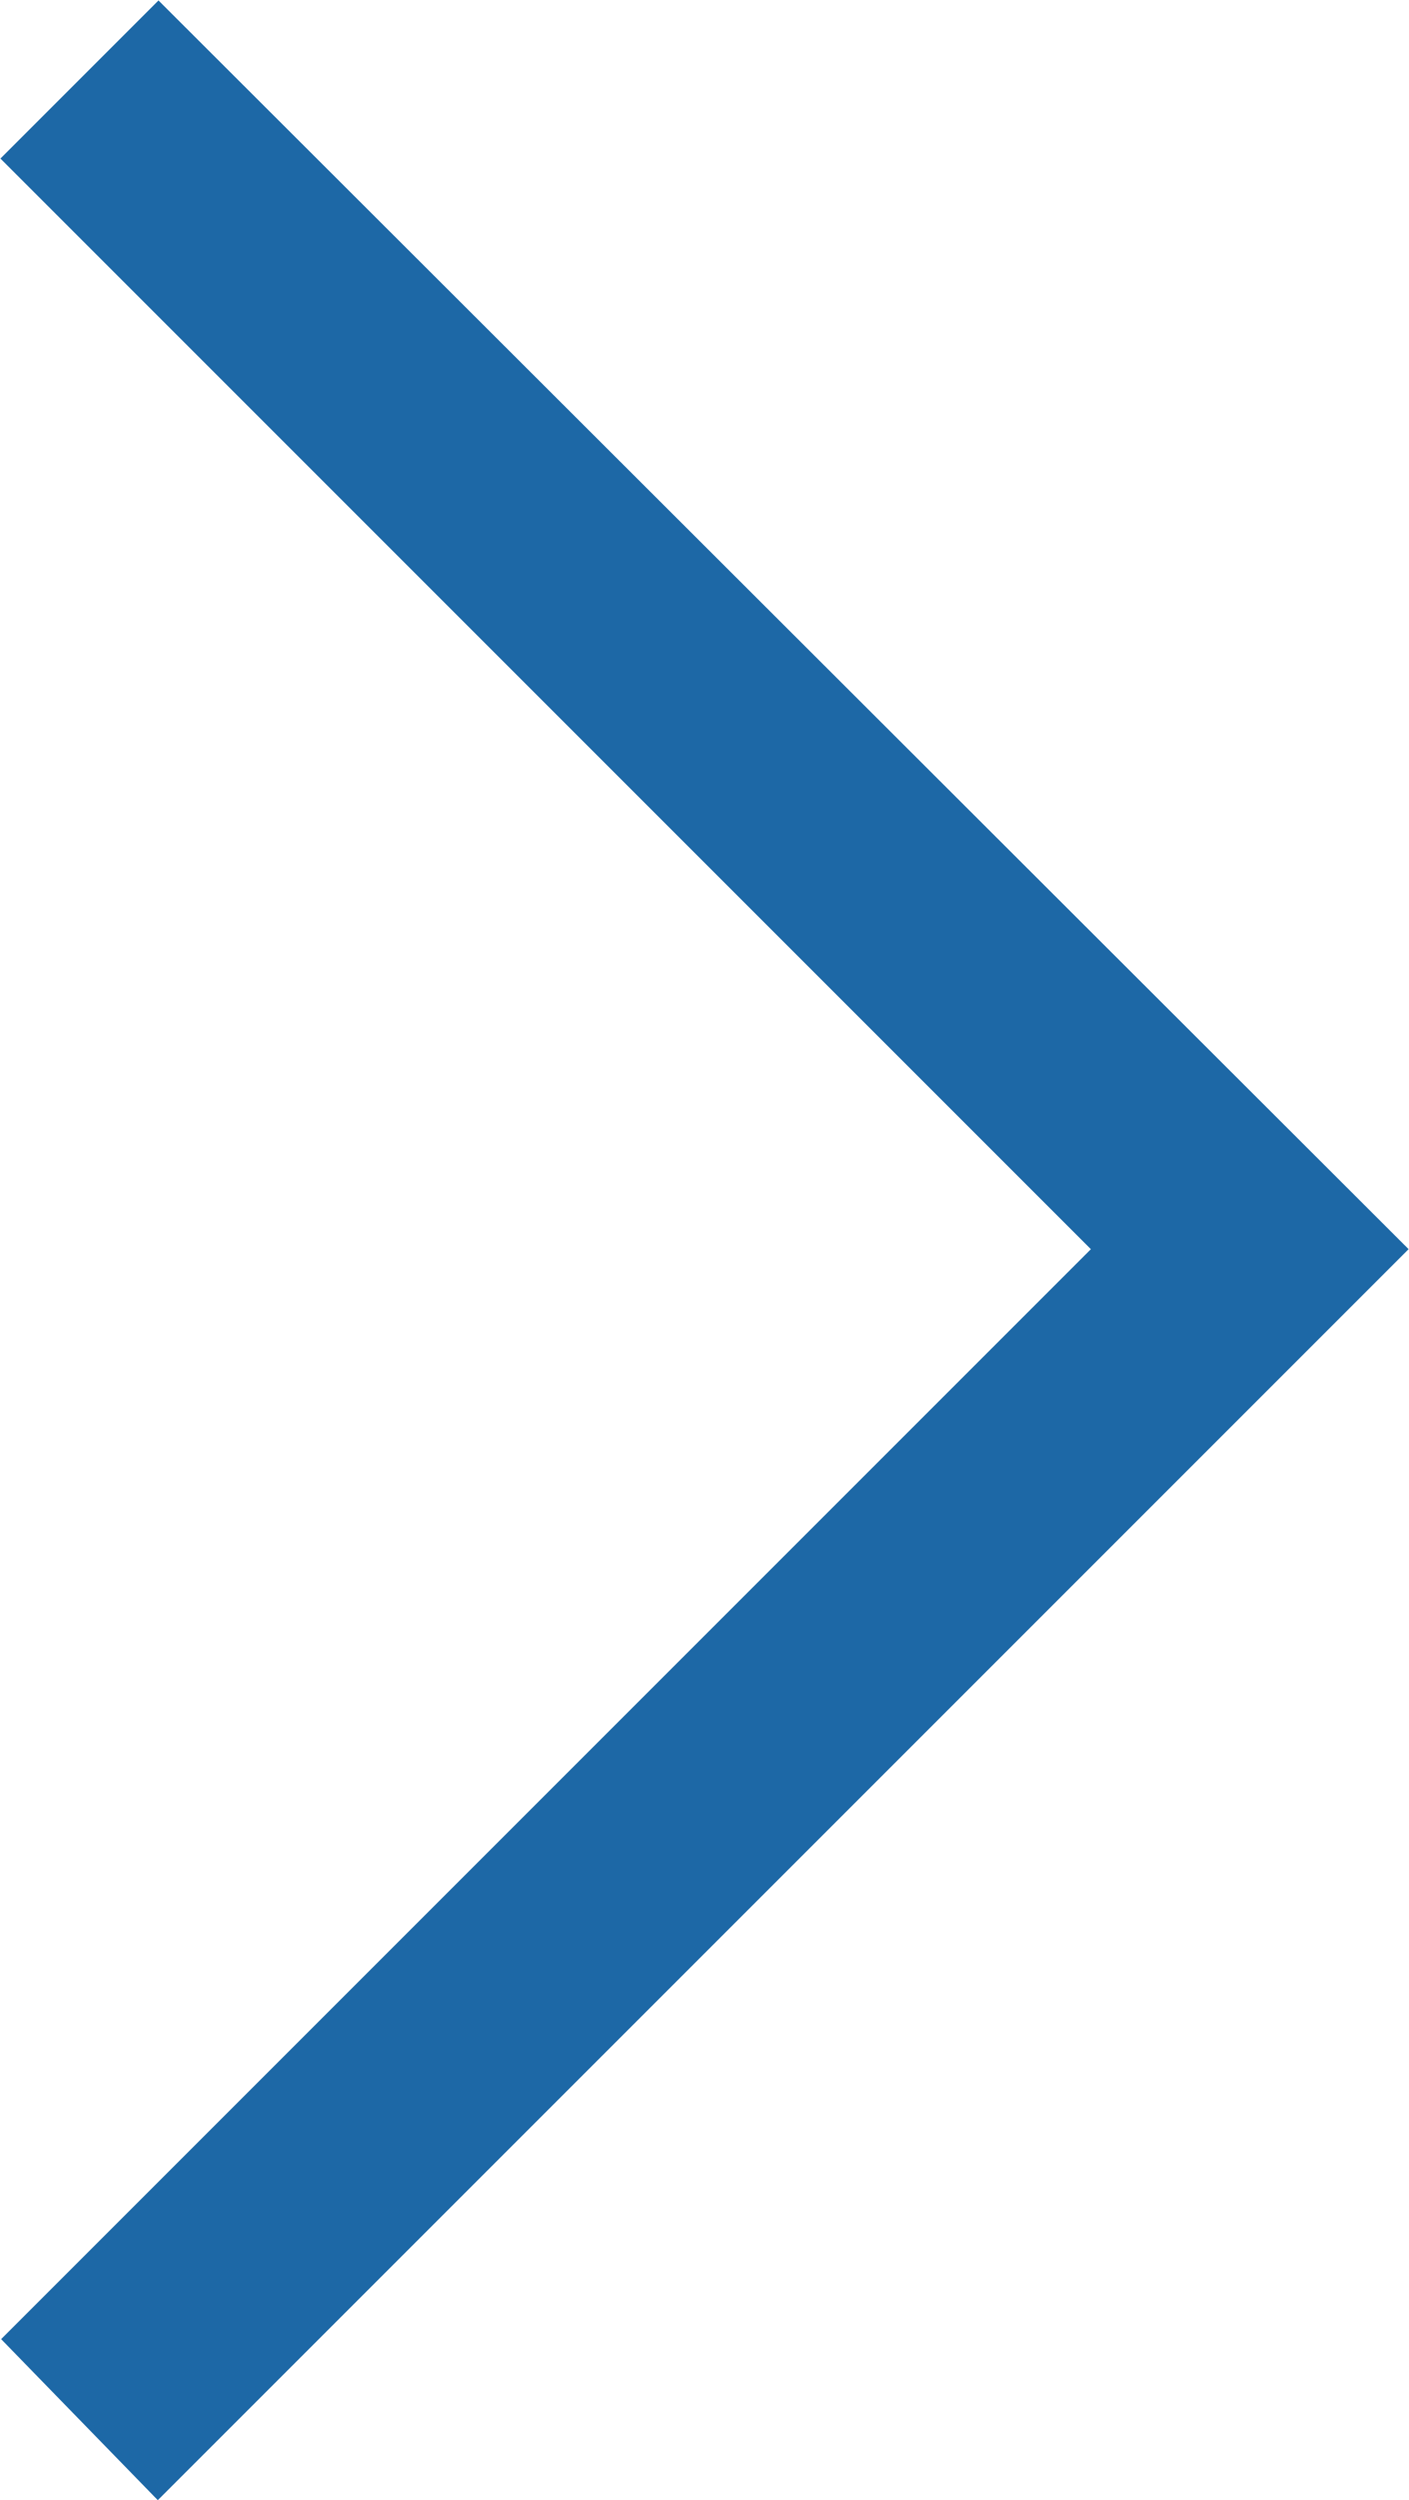<svg xmlns="http://www.w3.org/2000/svg" viewBox="0 0 9.51 16.87"><defs><style>.cls-1{fill:#1d68a6;stroke:#1d68a6;stroke-miterlimit:10;}</style></defs><title>Ресурс 65</title><g id="Слой_2" data-name="Слой 2"><g id="иконки"><polygon class="cls-1" points="1.07 16.16 0.71 15.79 8.07 8.43 0.71 1.07 1.07 0.71 8.8 8.43 1.07 16.16"/></g></g></svg>